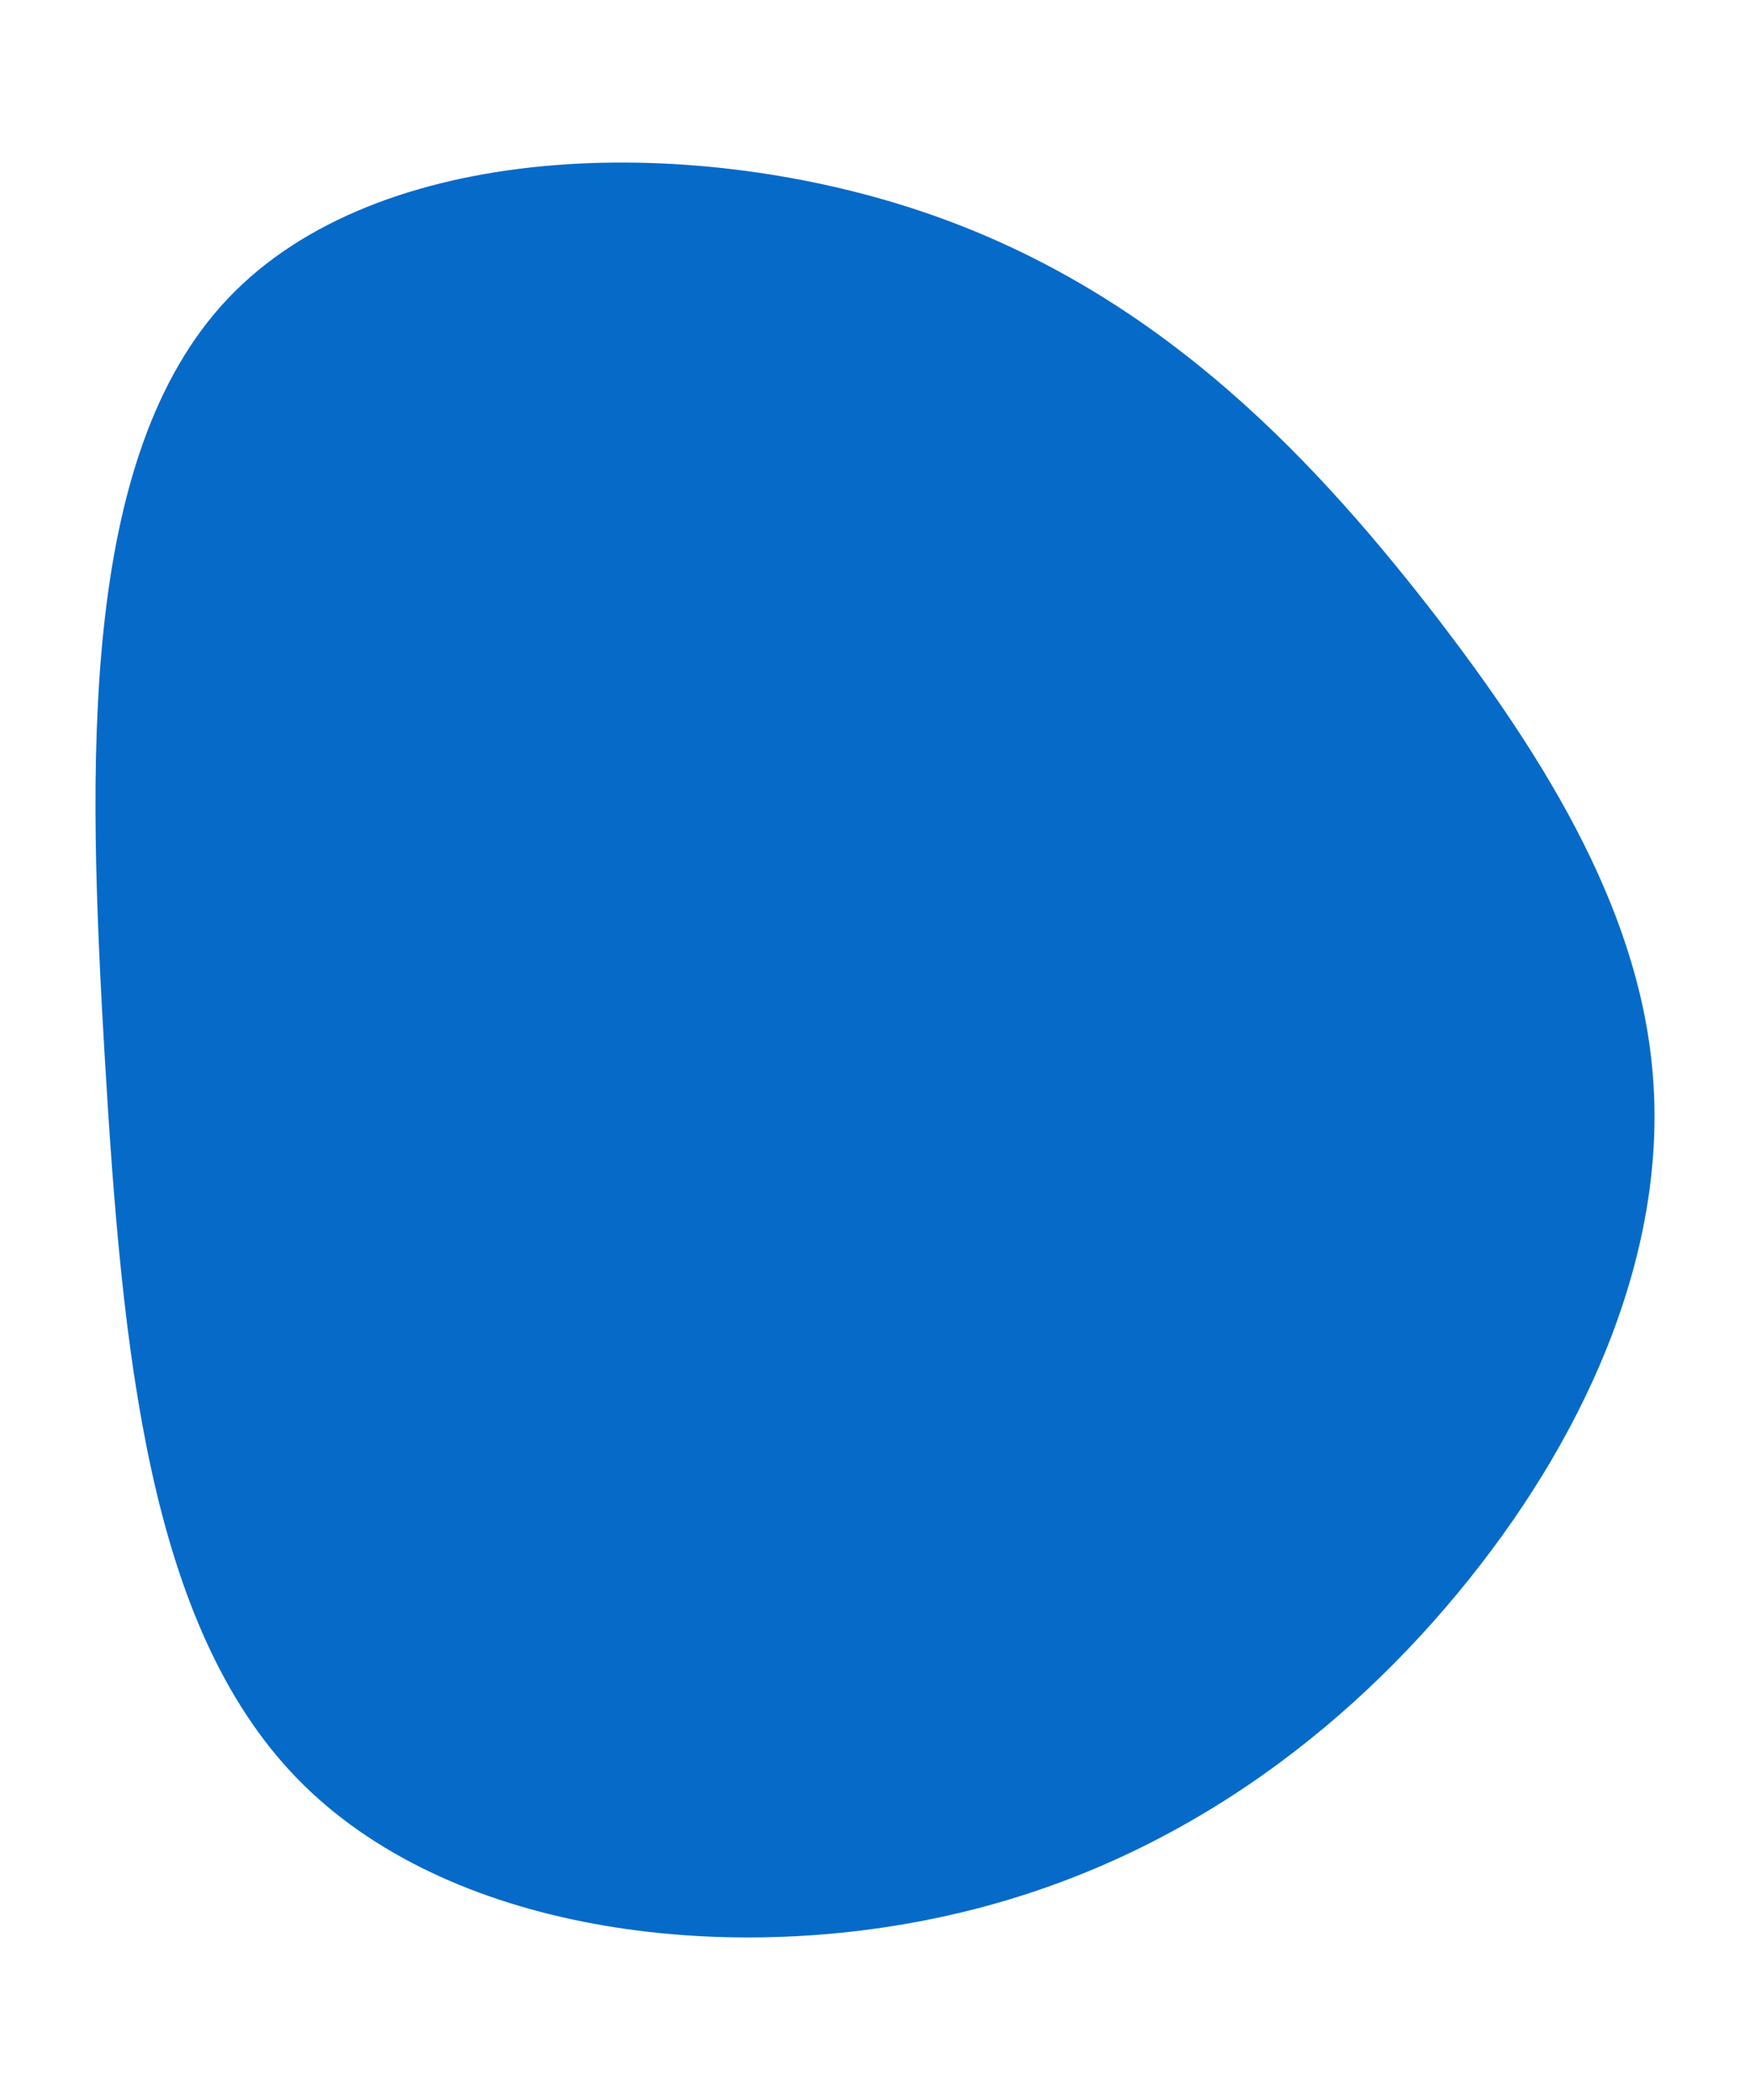 <svg id="visual" viewBox="0 0 500 600" width="500" height="600" xmlns="http://www.w3.org/2000/svg" xmlns:xlink="http://www.w3.org/1999/xlink" version="1.1"><g transform="translate(284.739 307.176)"><path d="M123.6 -133.6C158.7 -88.4 184.9 -44.2 187.7 2.9C190.6 50 170.3 99.9 135.1 143.9C99.9 187.9 50 226 -14.3 240.2C-78.5 254.5 -157 245 -199.8 201C-242.6 157 -249.8 78.5 -254.8 -4.9C-259.7 -88.4 -262.4 -176.8 -219.6 -221.9C-176.8 -267.1 -88.4 -269.1 -22.1 -247C44.2 -224.9 88.4 -178.7 123.6 -133.6" fill="#066ac9"></path></g></svg>